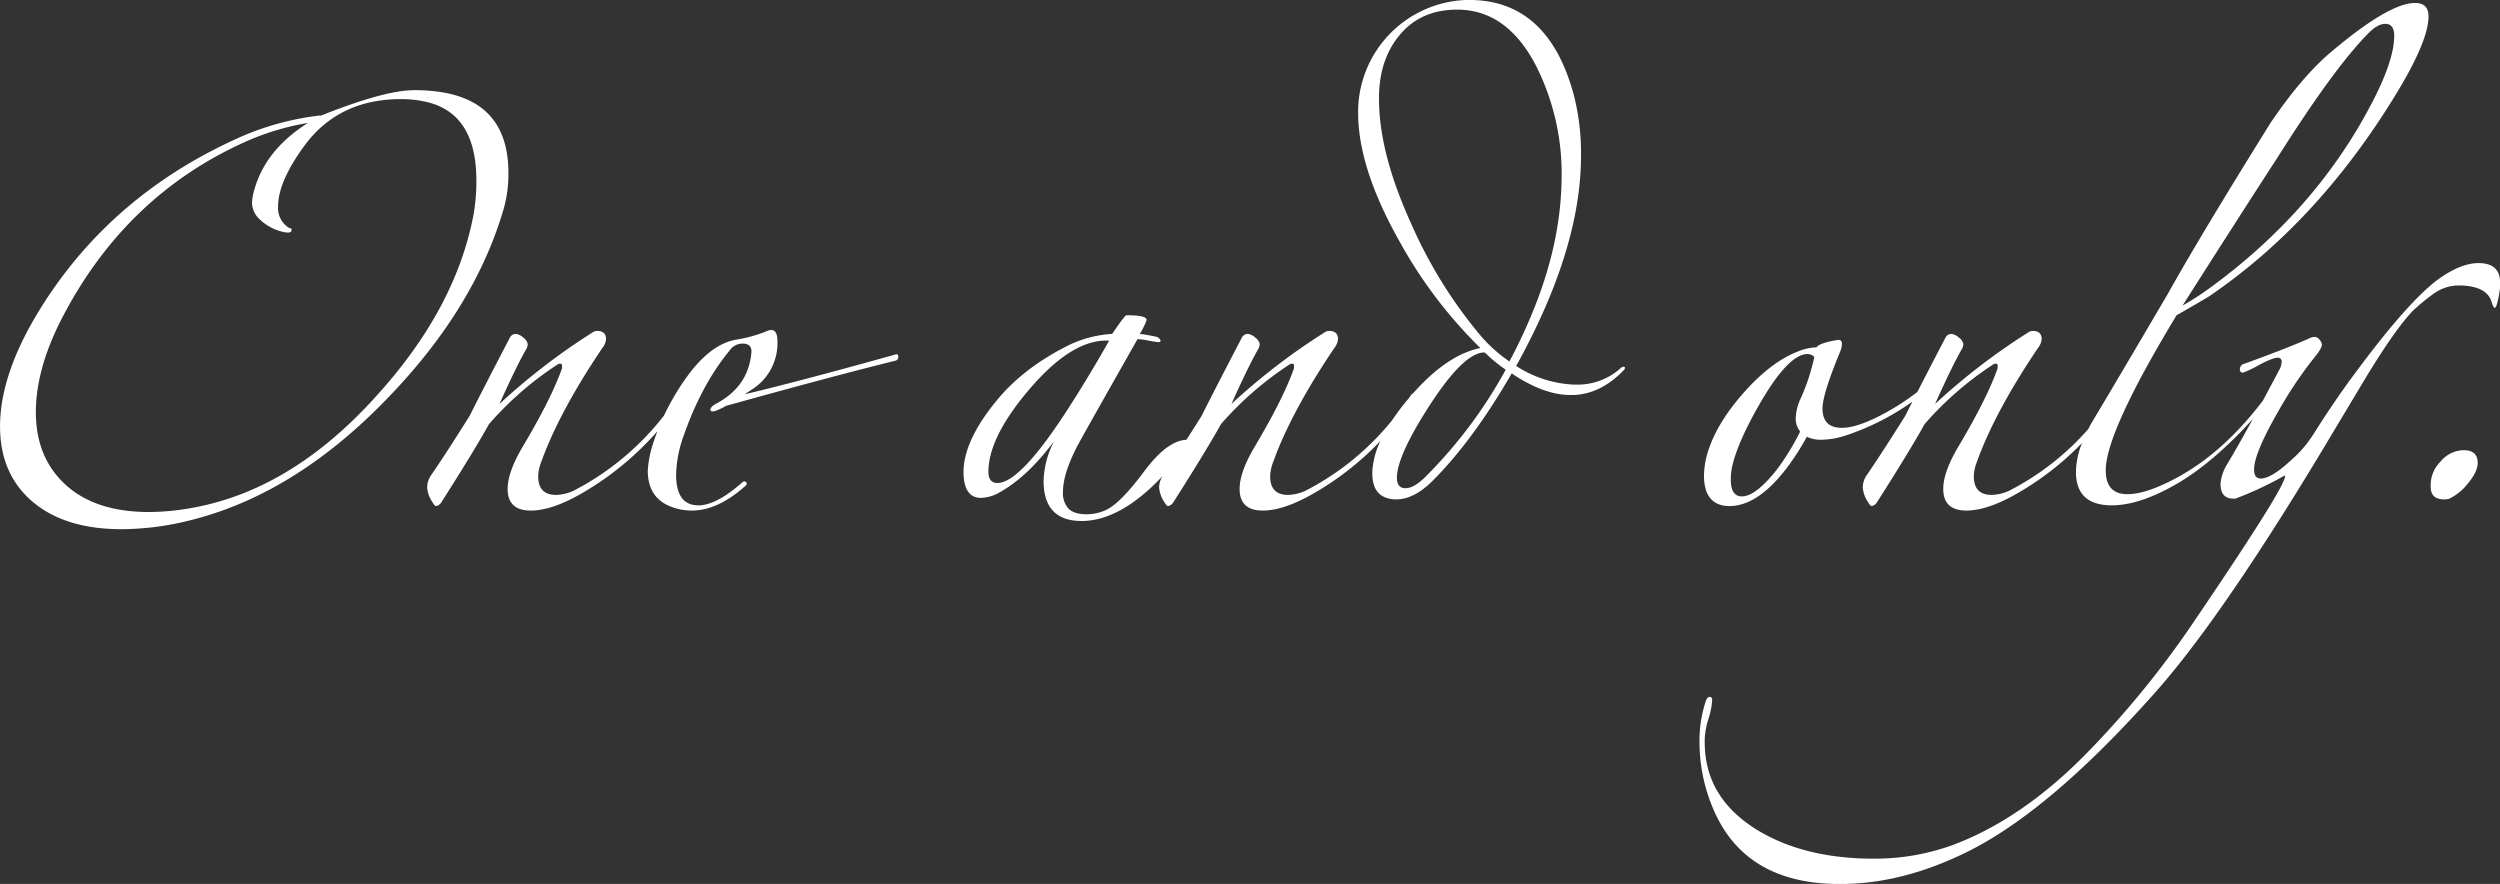 <svg id="copy.svg" xmlns="http://www.w3.org/2000/svg" width="692.372" height="244.813" viewBox="0 0 692.372 244.813">
  <rect x="0" y="0" width="692.372" height="244.813" fill="#333333" stroke="none"/>
  <defs>
    <style>
      .cls-1 {
        fill: #fff;
        fill-rule: evenodd;
      }
    </style>
  </defs>
  <path id="One_and_only." data-name="One and only." class="cls-1" d="M1046.38,519.81c-0.28,0-.55-0.481-0.83-1.445q-1.23-4.539-8.67-4.748h-0.2a11.888,11.888,0,0,0-7.23,2.274,54.285,54.285,0,0,0-5.78,4.754q-4.755,4.965-12.59,17.776-3.72,6.2-12.388,20.67-28.488,47.328-46.861,67.795-29.107,32.654-52.022,43.819-17.751,8.68-34.681,8.68h-0.207q-26.01,0-34.887-20.518A47.331,47.331,0,0,1,826.112,640a34.724,34.724,0,0,1,1.651-10.983q0.415-1.452,1.239-1.451c0.413,0,.619.342,0.619,1.032a21.877,21.877,0,0,1-1.032,5.057,21.957,21.957,0,0,0-1.032,5.471v1.032q0,15.067,14.037,23.947,12.8,8.05,31.791,8.257H873.8a63.11,63.11,0,0,0,22.295-3.716q19.407-7.228,37.365-25.6a259.977,259.977,0,0,0,30.14-37.158q26.214-38.605,24.566-39.636a94.124,94.124,0,0,1-13.625,6.4H973.92q-3.513,0-3.51-4.128a12.491,12.491,0,0,1,1.446-4.748q3.056-5.053,7.519-13.192-10.5,11.6-20.316,17.527-10.735,6.4-18.785,6.4-9.909,0-9.909-9.289a22.613,22.613,0,0,1,1.7-7.987,80.952,80.952,0,0,1-17.594,13.767q-8.468,4.954-14.45,4.955-6.4,0-6.4-5.987,0-4.746,4.335-11.973,7.844-13.209,10.735-21.47v-0.619c0-.413-0.139-0.619-0.413-0.619a1.2,1.2,0,0,0-.826.206,91.069,91.069,0,0,0-18.992,16.515q-4.131,7.433-13.212,21.676a2.191,2.191,0,0,1-1.445,1.032c-0.277,0-.69-0.484-1.238-1.445a8.317,8.317,0,0,1-1.239-3.716,6.18,6.18,0,0,1,1.032-3.3q3.716-5.365,10.735-16.515c0.6-1.189,1.263-2.514,2-3.965a69.343,69.343,0,0,1-18.308,9.333,22.254,22.254,0,0,1-7.018,1.238,8.652,8.652,0,0,1-3.923-.826,71.322,71.322,0,0,1-5.573,8.671q-8.052,10.529-15.9,10.528h-0.206q-6.611-.208-6.813-8.051v-0.206a23.75,23.75,0,0,1,1.445-7.845q2.681-7.635,9.909-15.689T853.16,531.99a14.826,14.826,0,0,1,5.367-1.239q0.822-1.239,5.987-2.064h0.206a0.881,0.881,0,0,1,.826.825v0.413a5.086,5.086,0,0,1-.413,1.858q-4.955,11.976-4.955,15.9,0,5.37,5.368,5.367,4.537,0,12.386-4.335a66.988,66.988,0,0,0,8.525-5.611q3.179-6.21,7.781-15.033a1.867,1.867,0,0,1,1.652-1.032,3.6,3.6,0,0,1,2.064,1.032,2.755,2.755,0,0,1,1.239,1.858,3.535,3.535,0,0,1-.619,1.652q-2.686,4.751-7.226,14.863a176.88,176.88,0,0,1,25.805-19.818,2.23,2.23,0,0,1,1.238-.413q2.478,0,2.478,2.271a4.539,4.539,0,0,1-1.033,2.477q-11.975,17.757-16.927,31.585a11.764,11.764,0,0,0-.826,3.923q0,5.161,4.954,5.16a12.366,12.366,0,0,0,5.781-1.651,74.063,74.063,0,0,0,20.975-16.6c0.226-.449.451-0.9,0.7-1.358q6.813-11.351,21.47-36.333,8.873-15.894,28.281-47.067,8.671-12.8,16.726-19.612,16.1-13.625,23.32-13.625,3.72,0,3.72,3.716,0,6.813-9.08,21.676-21.675,35.51-51.82,55.944-3.1,1.859-8.877,5.161-19.614,32.412-19.611,42.939,0,6.609,5.987,6.606,5.365,0,14.037-4.748,12.68-6.935,23.46-21.106,2.261-4.188,4.819-9.034a5.086,5.086,0,0,0,.413-1.858,1.014,1.014,0,0,0-1.238-1.032q-1.239,0-5.161,2.064a26.709,26.709,0,0,1-4.335,2.065,0.832,0.832,0,0,1-.826-1.032,1.51,1.51,0,0,1,1.238-1.445q11.97-4.337,17.96-7.019a3.342,3.342,0,0,1,1.445-.413,1.791,1.791,0,0,1,1.445.826,2.514,2.514,0,0,1,.62,1.238q0,1.035-1.652,3.1A110.582,110.582,0,0,0,986.512,548.3q-6.811,11.768-6.812,16.309,0,2.477,1.858,2.477,2.889,0,8.257-4.955a32.95,32.95,0,0,0,6.4-7.431q5.992-9.493,11.565-16.928,15.885-21.468,24.35-26.837,5.37-3.507,9.71-3.509,5.985,0,5.98,5.367v1.651Q1046.995,519.814,1046.38,519.81Zm-190.33,12.8q-5.163,0-12.8,13-6.4,10.945-8.051,17.96a16.216,16.216,0,0,0-.413,3.923q0,4.542,3.1,4.541,3.717,0,9.5-7.225a66.688,66.688,0,0,0,6.606-10.735,5.752,5.752,0,0,1-1.238-3.509,13.725,13.725,0,0,1,1.445-5.78,58,58,0,0,0,3.716-11.354A2.578,2.578,0,0,0,856.05,532.609ZM966.7,514.855q29.52-21.26,45.213-50.989,6.6-12.387,6.6-19.4c0-2.2-.82-3.3-2.47-3.3-1.38,0-2.89.825-4.55,2.477q-9.5,9.5-25.388,34.681-8.878,13.625-26.217,40.874A79.409,79.409,0,0,0,966.7,514.855ZM791.026,543.963h-0.619q-7.431,0-16.308-5.987-10.737,18.581-21.883,29.727-5.162,5.163-10.115,5.161H741.9q-6.4-.208-6.4-7.225v-0.62a22.783,22.783,0,0,1,2.249-8.34A81.3,81.3,0,0,1,719.6,571.006q-8.467,4.954-14.451,4.955-6.4,0-6.4-5.987,0-4.746,4.336-11.973,7.842-13.209,10.734-21.47v-0.619q0-.62-0.413-0.619a1.2,1.2,0,0,0-.825.206,91.018,91.018,0,0,0-18.992,16.515q-4.133,7.433-13.212,21.676a2.195,2.195,0,0,1-1.445,1.032c-0.278,0-.691-0.484-1.239-1.445a8.317,8.317,0,0,1-1.239-3.716,6.1,6.1,0,0,1,.934-3.122q-11.683,12.4-22.4,12.412-10.529,0-10.529-11.148a25.449,25.449,0,0,1,2.891-10.941q-7.228,9.705-14.864,14.038a10.967,10.967,0,0,1-5.367,1.651q-4.132,0-4.748-5.367-1.035-9.493,9.5-22.089,7.431-8.874,20.024-15.07a32.305,32.305,0,0,1,11.561-2.89q3.507-5.157,3.922-5.161,5.985,0,5.574,1.445a19.379,19.379,0,0,1-1.858,3.716q1.857,0.209,4.748.826a1.9,1.9,0,0,1,1.032,1.032c0,0.278-.206.413-0.619,0.413a24.855,24.855,0,0,1-2.684-.413,21.373,21.373,0,0,0-3.1-.413q-14.04,24.773-16.514,29.314-4.132,7.848-4.129,13.006a6.307,6.307,0,0,0,1.548,4.644q1.548,1.55,5.058,1.549a12.83,12.83,0,0,0,4.954-1.032q4.128-1.656,11.148-11.148,6.23-8.241,11.484-8.45,1.929-3.008,4.2-6.62,3.716-7.431,11.148-21.676a1.866,1.866,0,0,1,1.651-1.032,3.6,3.6,0,0,1,2.065,1.032,2.756,2.756,0,0,1,1.238,1.858,3.524,3.524,0,0,1-.619,1.652q-2.685,4.751-7.225,14.863a176.873,176.873,0,0,1,25.8-19.818,2.231,2.231,0,0,1,1.239-.413q2.476,0,2.477,2.271a4.536,4.536,0,0,1-1.032,2.477q-11.974,17.757-16.928,31.585a11.789,11.789,0,0,0-.826,3.923q0,5.161,4.955,5.16a12.359,12.359,0,0,0,5.78-1.651,74.982,74.982,0,0,0,23-18.963,66.428,66.428,0,0,1,4.634-6.116c0.217-.311.437-0.616,0.651-0.932a0.7,0.7,0,0,1,.461-0.36q9.606-10.848,18.737-12.646a127.785,127.785,0,0,1-22.5-29.726q-11.148-19.818-11.354-34.888a31.061,31.061,0,0,1,29.933-31.791h0.826q22.086,0,29.107,26.836A65.607,65.607,0,0,1,793.3,477.7q0,25.808-17.96,58.215a31.829,31.829,0,0,0,15.9,5.161h0.619a17.843,17.843,0,0,0,12.18-4.335,1.687,1.687,0,0,1,1.032-.62,0.608,0.608,0,0,1,.413.207,1.192,1.192,0,0,1-.413.826Q798.664,543.76,791.026,543.963Zm-141.072,5.78q6.231-9.492,12.67-20.85h-1.455q-9.555.417-20.773,13.625t-11.215,22.708q0,3.1,2.494,3.1Q637.693,568.322,649.954,549.743Zm101.54-3.1q-8.981,13.833-9.187,20.024v0.206q0,2.685,2.065,2.89h0.413q2.061,0,4.954-2.683a129.1,129.1,0,0,0,22.708-30.14,40.78,40.78,0,0,1-5.78-4.748h-0.619Q760.474,532.816,751.494,546.647Zm34.784-46.655a89.763,89.763,0,0,0,1.652-16.308,66.327,66.327,0,0,0-7.225-31.172q-8.052-15.274-21.676-15.277-9.909,0-15.689,6.709t-5.987,17.032v1.032q0,15.071,9.083,34.888a128,128,0,0,0,18.992,30.552,40.184,40.184,0,0,0,8.051,7.225Q783.181,516.3,786.278,499.992ZM556.932,546.853h-0.207a20.465,20.465,0,0,1-2.477,1.239c-1.238.551-1.929,0.551-2.064,0q0-.823,1.445-1.652,9.081-4.746,9.909-14.244,0.2-2.477-2.477-2.477a4.311,4.311,0,0,0-3.51,1.858q-7.848,9.5-12.8,23.74a33.355,33.355,0,0,0-2.064,10.735q0,8.466,6.193,8.463,4.954,0,12.18-6.4a0.746,0.746,0,0,1,1.032,0q0.411,0.406-.207,1.006-7.639,6.837-14.863,6.839A15.539,15.539,0,0,1,540,574.316q-5.163-2.672-5.161-9.458a30.131,30.131,0,0,1,1.652-8.015c0.287-.949.661-1.9,1.013-2.851a83.014,83.014,0,0,1-20.625,17.014q-8.466,4.954-14.45,4.955-6.4,0-6.4-5.987,0-4.746,4.336-11.973,7.842-13.209,10.734-21.47v-0.619c0-.413-0.139-0.619-0.413-0.619a1.2,1.2,0,0,0-.825.206,91.049,91.049,0,0,0-18.993,16.515q-4.131,7.433-13.211,21.676a2.194,2.194,0,0,1-1.446,1.032c-0.277,0-.69-0.484-1.238-1.445a8.317,8.317,0,0,1-1.239-3.716,6.18,6.18,0,0,1,1.032-3.3q3.717-5.365,10.735-16.515,3.716-7.431,11.148-21.676a1.866,1.866,0,0,1,1.651-1.032,3.6,3.6,0,0,1,2.065,1.032,2.756,2.756,0,0,1,1.238,1.858,3.524,3.524,0,0,1-.619,1.652q-2.685,4.751-7.225,14.863a176.82,176.82,0,0,1,25.8-19.818,2.231,2.231,0,0,1,1.239-.413q2.476,0,2.477,2.271a4.536,4.536,0,0,1-1.032,2.477q-11.976,17.757-16.928,31.585a11.764,11.764,0,0,0-.826,3.923q0,5.161,4.955,5.16a12.359,12.359,0,0,0,5.78-1.651,75.553,75.553,0,0,0,24.112-20.336,67.875,67.875,0,0,1,6.234-10.578q6.4-8.941,13.418-10.383a39.138,39.138,0,0,0,8.464-2.261q3.3-1.65,3.3,2.684a15.153,15.153,0,0,1-7.225,13.418l-1.858,1.239q14.036-3.3,41.494-10.942c0.687-.274,1.032-0.135,1.032.413a1.031,1.031,0,0,1-.826,1.239Q585.832,538.8,556.932,546.853Zm-93.515-2.684q-25.188,26.427-53.673,34.062a79.387,79.387,0,0,1-20.644,2.89q-15.69,0-24.669-7.638t-8.98-20.85q0-14.863,11.561-33.236,20.02-31.788,56.357-47.48a77.53,77.53,0,0,1,20.643-5.368h0.413q17.544-7.015,25.805-7.019a47.684,47.684,0,0,1,7.844.62q18.163,3.1,18.167,22.3a35.281,35.281,0,0,1-1.239,9.7Q487.154,519.4,463.417,544.169Zm10.322-81.336a31.593,31.593,0,0,0-7.225-.825q-17.34,0-26.837,13-7.229,9.909-7.225,16.721a6.45,6.45,0,0,0,3.1,5.987c0.413,0,.62.139,0.62,0.413v0.413a1.053,1.053,0,0,1-1.032.413h-0.413a13.632,13.632,0,0,1-7.432-3.716,6.306,6.306,0,0,1-2.064-4.542,14.449,14.449,0,0,1,.619-3.509q3.1-11.148,14.863-18.579a70.93,70.93,0,0,0-16.721,4.954q-33.651,14.863-51.4,49.132-7.228,14.042-7.225,26.011,0,12.594,8.258,20.127t23.12,7.535a68.83,68.83,0,0,0,13.419-1.445q26.834-5.365,49.751-30.965,21.675-23.944,26.63-49.751a52.18,52.18,0,0,0,.826-9.7Q487.364,466.139,473.739,462.833Zm563.971,96.406q3.915,0,3.92,3.51,0,2.476-2.69,5.677a14.353,14.353,0,0,1-5.16,4.231,4.577,4.577,0,0,1-1.44.207q-3.51,0-3.72-3.1v-0.619a9.067,9.067,0,0,1,2.69-6.709A8.5,8.5,0,0,1,1037.71,559.239Z" transform="translate(-355.438 -434.562)"/>
</svg>
